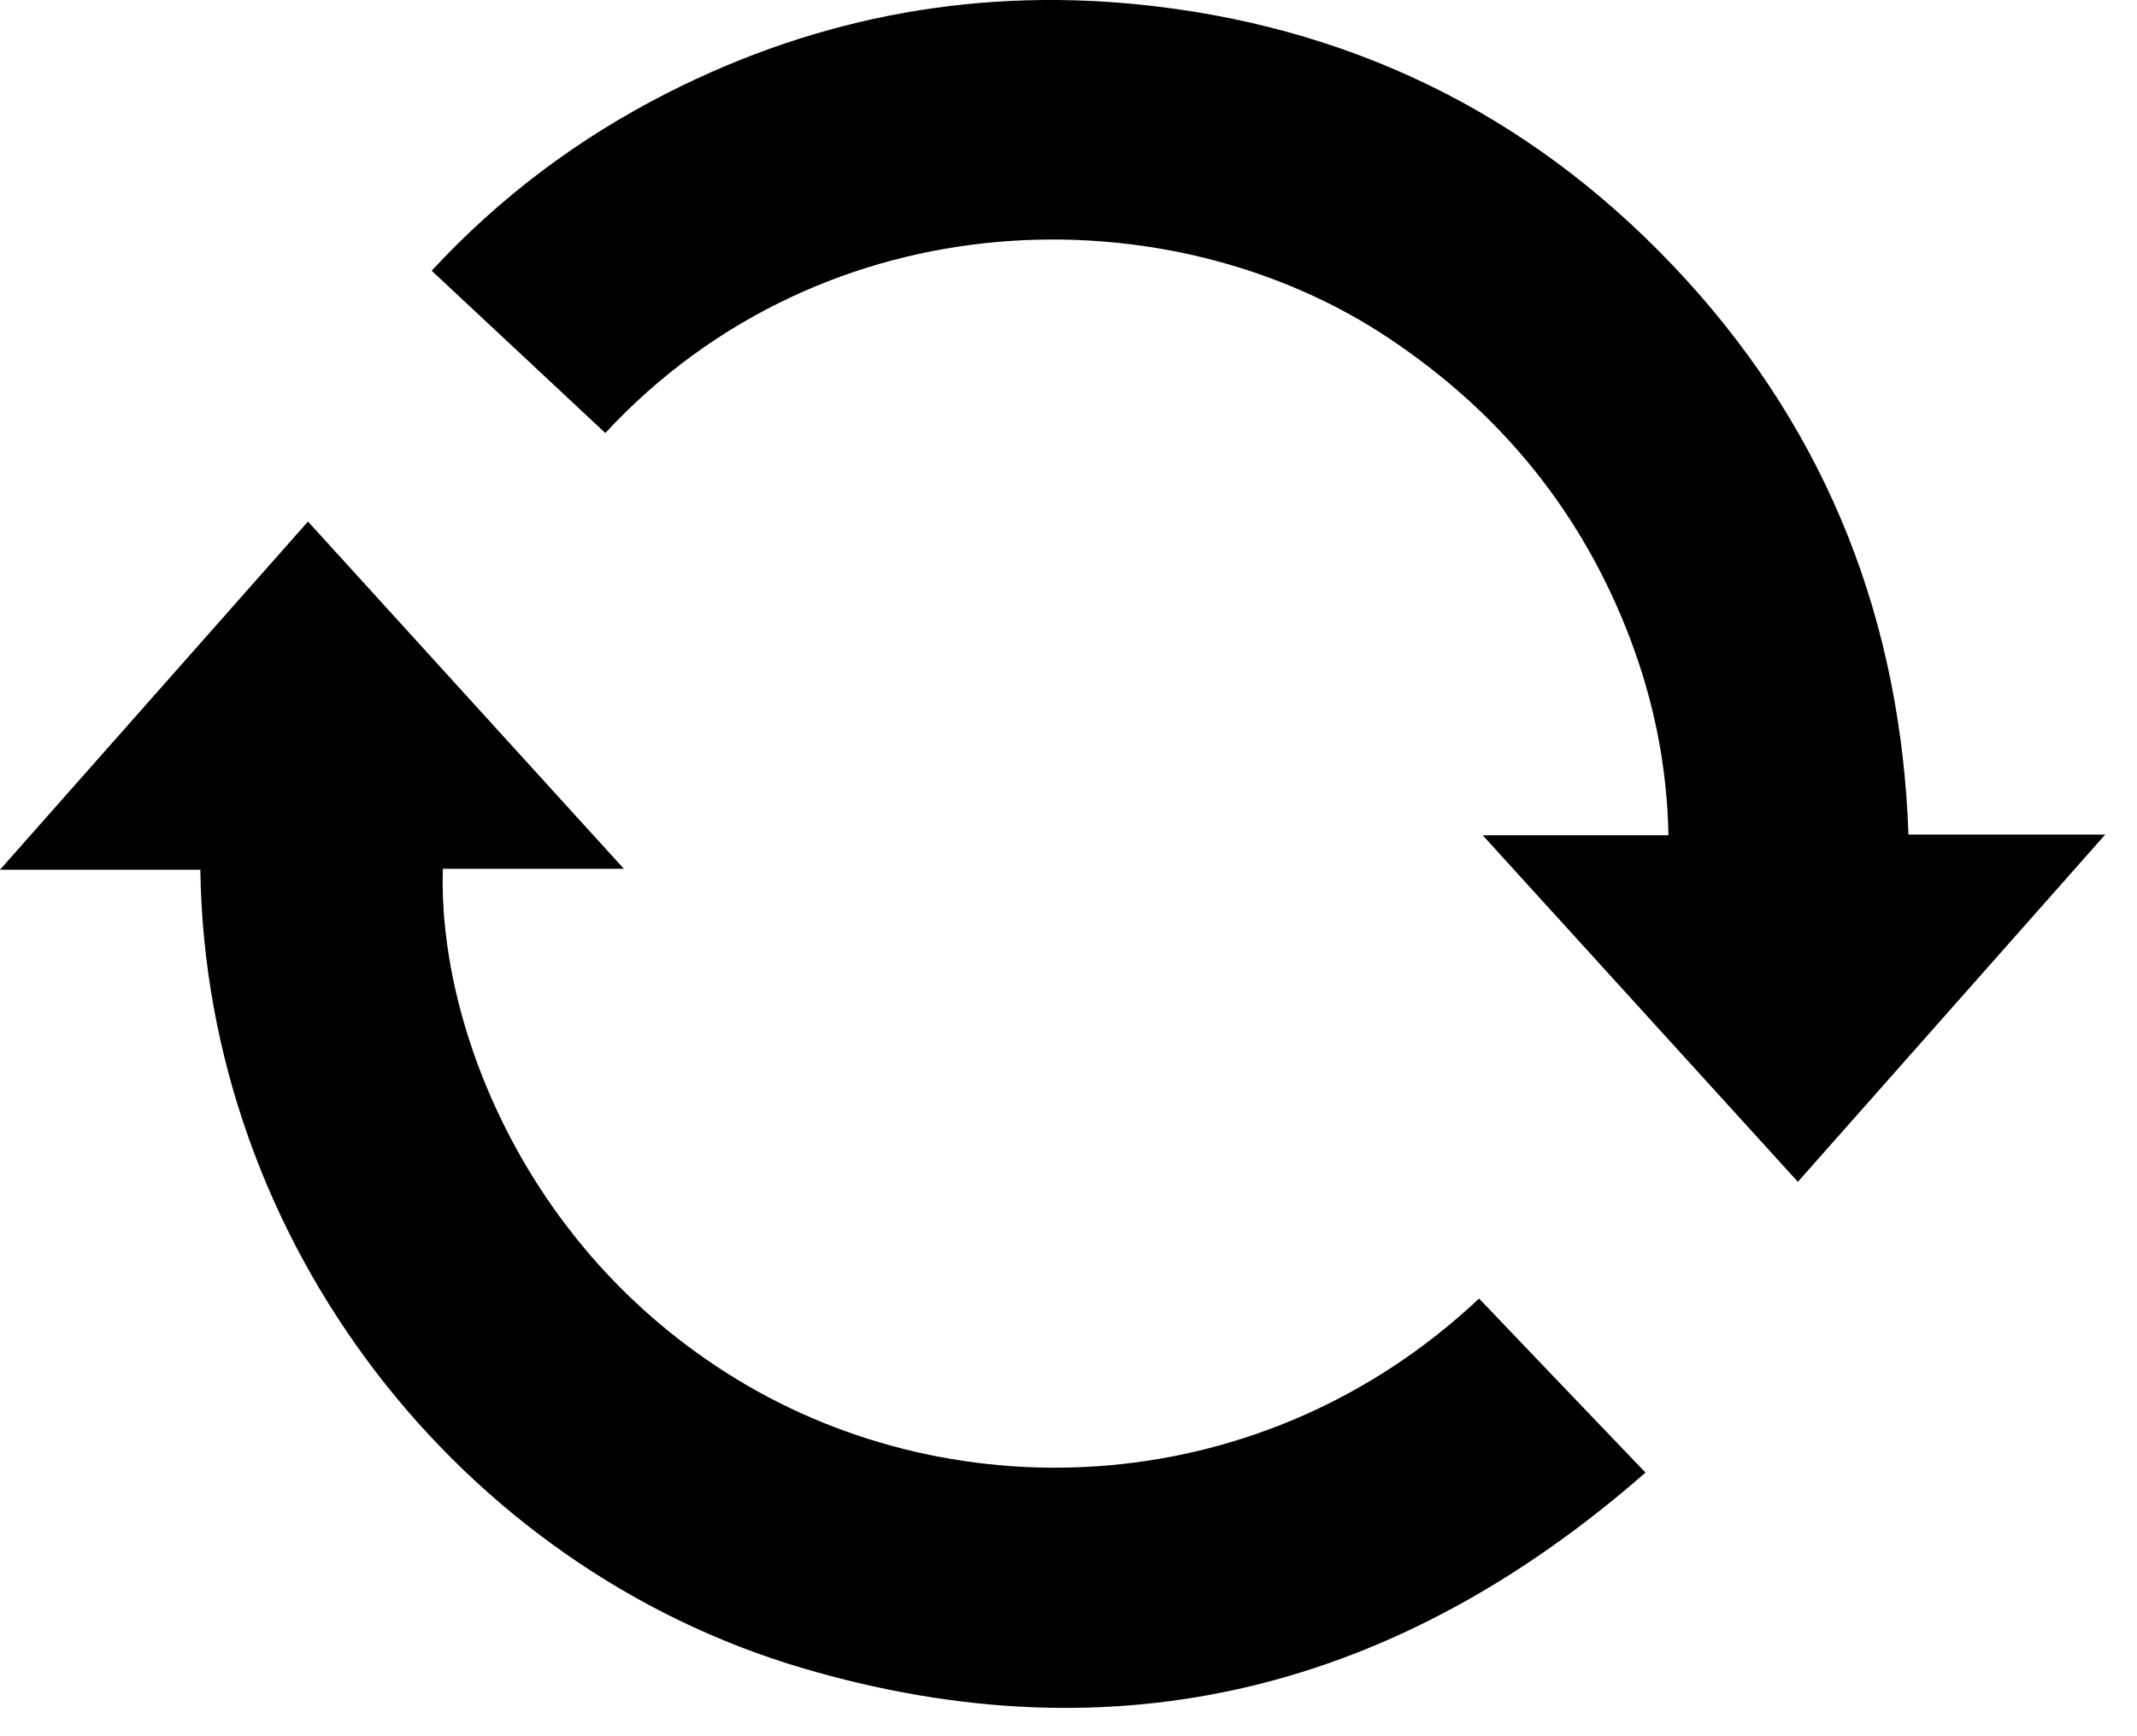<svg
	viewBox="0 0 160 130"
	xmlns="http://www.w3.org/2000/svg"
>

	<title>Logo</title>

	<path
		class="fill-primary-500"
		fill-rule="evenodd"
		clip-rule="evenodd"
		d="m45.32,32.42c-4.29-4.01-8.59-8.02-13-12.15,5.12-5.53,11.02-9.95,17.69-13.33C61.48,1.12,73.66-1.04,86.41.46c15.79,1.86,29.11,8.74,39.83,20.48,10.69,11.72,16.08,25.64,16.65,41.55h14.73c-7.77,8.78-15.36,17.35-23.01,26-7.86-8.65-15.65-17.21-23.6-25.95h13.91c-.1-5.14-1.08-9.98-2.85-14.67-3.57-9.42-9.61-16.86-17.97-22.47-16.49-11.08-42.33-10.69-58.78,7.02Z"
	/>

	<path
		class="fill-black"
		fill-rule="evenodd"
		clip-rule="evenodd"
		d="m110.74,97.23c4.13,4.33,8.21,8.59,12.46,13.03-18.51,16.21-39.47,21.59-63.05,14.66-25.63-7.53-44.76-31.83-45.15-59.8H0c7.8-8.82,15.37-17.38,23.06-26.07,7.86,8.64,15.66,17.22,23.65,26h-13.55c-.39,11.14,5.77,28.28,21.9,38.16,16.62,10.18,39.59,9.15,55.68-5.98Z"
	/>
	<style>@media (prefers-color-scheme:dark){:root{filter:invert(100%)}}</style>
</svg>

